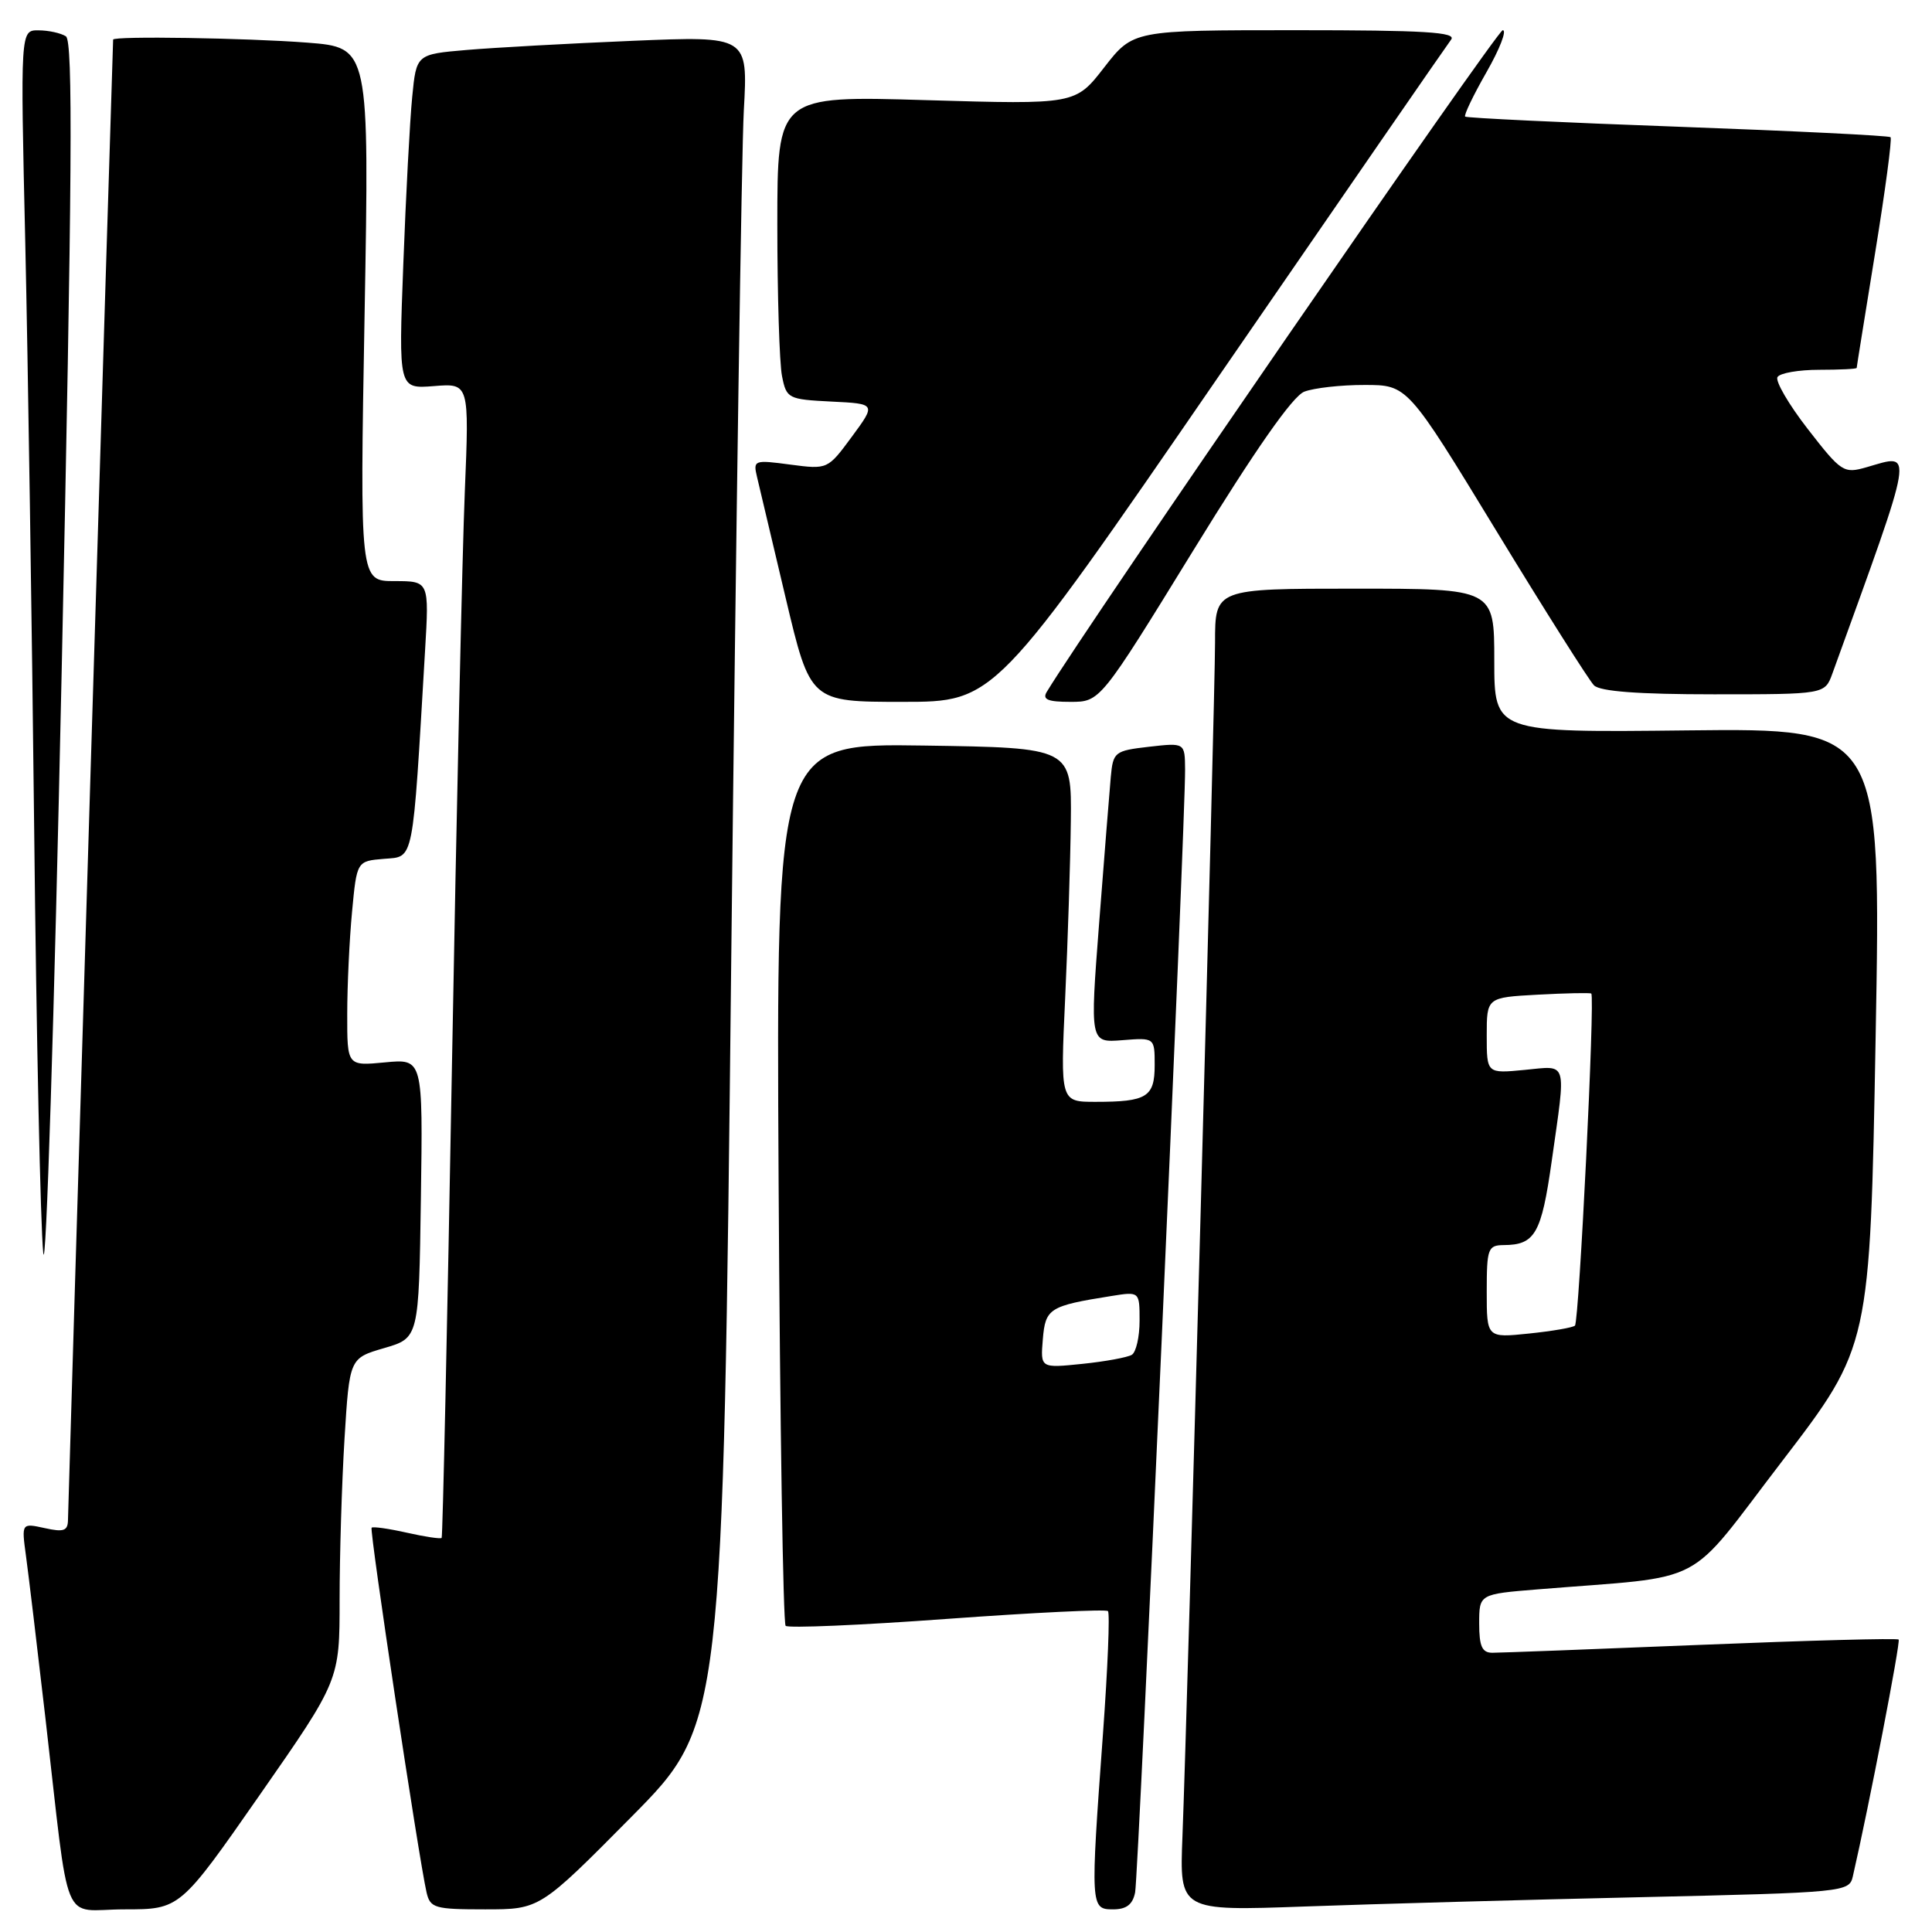 <?xml version="1.0" encoding="UTF-8" standalone="no"?>
<!DOCTYPE svg PUBLIC "-//W3C//DTD SVG 1.1//EN" "http://www.w3.org/Graphics/SVG/1.1/DTD/svg11.dtd" >
<svg xmlns="http://www.w3.org/2000/svg" xmlns:xlink="http://www.w3.org/1999/xlink" version="1.1" viewBox="0 0 256 256">
 <g >
 <path fill="currentColor"
d=" M 34.43 237.82 C 45.00 222.65 45.00 222.65 45.00 211.98 C 45.00 206.11 45.29 196.51 45.65 190.64 C 46.31 179.97 46.31 179.97 50.90 178.63 C 55.50 177.29 55.50 177.29 55.77 158.79 C 56.04 140.29 56.04 140.29 51.02 140.77 C 46.00 141.25 46.00 141.25 46.01 134.38 C 46.01 130.59 46.30 124.49 46.65 120.80 C 47.28 114.10 47.28 114.10 50.89 113.80 C 54.90 113.47 54.64 114.74 56.32 86.25 C 56.87 77.00 56.87 77.00 52.27 77.00 C 47.68 77.00 47.68 77.00 48.31 41.65 C 48.94 6.29 48.94 6.29 40.72 5.65 C 32.70 5.03 15.01 4.75 14.99 5.25 C 14.90 6.89 9.01 200.00 9.01 201.33 C 9.00 202.85 8.48 203.05 5.92 202.48 C 2.85 201.81 2.85 201.81 3.44 206.15 C 3.77 208.54 4.92 218.15 6.00 227.50 C 9.33 256.30 7.97 253.00 16.49 253.00 C 23.85 253.00 23.85 253.00 34.43 237.82 Z  M 83.66 240.75 C 95.79 228.50 95.79 228.50 96.90 126.50 C 97.52 70.40 98.26 20.06 98.56 14.63 C 99.11 4.77 99.11 4.77 83.80 5.41 C 75.39 5.76 65.50 6.31 61.84 6.62 C 55.17 7.19 55.17 7.19 54.62 12.84 C 54.31 15.95 53.78 25.93 53.44 35.01 C 52.81 51.53 52.81 51.53 57.49 51.16 C 62.18 50.78 62.18 50.78 61.59 65.14 C 61.26 73.04 60.49 107.40 59.88 141.50 C 59.27 175.60 58.66 203.63 58.52 203.78 C 58.38 203.94 56.30 203.63 53.91 203.09 C 51.51 202.55 49.41 202.25 49.24 202.43 C 48.93 202.74 55.49 246.27 56.52 250.75 C 57.00 252.83 57.59 253.00 64.28 253.00 C 71.53 253.00 71.53 253.00 83.66 240.75 Z  M 150.41 250.75 C 150.86 248.48 157.09 108.53 157.03 101.95 C 157.00 98.41 157.00 98.41 152.25 98.95 C 147.67 99.48 147.49 99.63 147.18 103.00 C 147.01 104.92 146.31 113.63 145.64 122.33 C 144.42 138.17 144.42 138.17 148.71 137.83 C 153.00 137.49 153.00 137.49 153.00 141.14 C 153.00 145.36 151.97 146.00 145.17 146.00 C 140.50 146.00 140.50 146.00 141.14 132.25 C 141.49 124.69 141.83 114.13 141.89 108.79 C 142.00 99.08 142.00 99.08 122.42 98.79 C 102.85 98.50 102.85 98.50 103.17 156.67 C 103.35 188.66 103.77 215.10 104.10 215.43 C 104.43 215.76 114.06 215.35 125.51 214.51 C 136.96 213.68 146.55 213.21 146.81 213.48 C 147.08 213.75 146.78 221.06 146.15 229.73 C 144.47 252.69 144.49 253.00 147.48 253.00 C 149.26 253.00 150.09 252.36 150.41 250.75 Z  M 217.26 251.39 C 244.51 250.77 245.03 250.71 245.51 248.63 C 247.64 239.38 251.86 217.53 251.58 217.25 C 251.39 217.05 239.59 217.37 225.37 217.95 C 211.14 218.53 198.71 219.00 197.75 219.00 C 196.38 219.00 196.00 218.15 196.00 215.12 C 196.00 211.23 196.00 211.23 203.75 210.60 C 226.72 208.72 223.09 210.63 236.15 193.60 C 247.79 178.40 247.79 178.40 248.53 137.45 C 249.27 96.50 249.27 96.50 223.63 96.78 C 198.00 97.07 198.00 97.07 198.00 87.53 C 198.00 78.00 198.00 78.00 179.50 78.00 C 161.00 78.00 161.00 78.00 161.00 85.14 C 161.00 92.62 157.35 226.29 156.68 243.36 C 156.29 253.22 156.29 253.22 172.90 252.62 C 182.03 252.29 201.99 251.73 217.26 251.39 Z  M 8.73 4.81 C 8.05 4.38 6.42 4.02 5.10 4.02 C 2.70 4.00 2.70 4.00 3.35 32.25 C 3.70 47.79 4.23 82.77 4.53 110.00 C 4.82 137.23 5.36 162.43 5.73 166.00 C 6.09 169.57 7.19 134.94 8.17 89.04 C 9.57 23.27 9.69 5.42 8.73 4.81 Z  M 161.56 49.75 C 177.93 25.96 191.75 5.94 192.28 5.25 C 193.04 4.26 188.78 4.00 171.70 4.00 C 150.15 4.00 150.15 4.00 146.32 8.92 C 142.50 13.85 142.50 13.85 122.75 13.27 C 103.00 12.68 103.00 12.68 103.00 29.72 C 103.00 39.09 103.28 48.14 103.62 49.83 C 104.21 52.81 104.42 52.92 110.16 53.21 C 116.09 53.50 116.09 53.50 112.88 57.86 C 109.67 62.21 109.67 62.21 104.71 61.56 C 99.92 60.92 99.78 60.97 100.31 63.20 C 100.61 64.46 102.32 71.69 104.11 79.25 C 107.37 93.00 107.37 93.00 119.59 93.00 C 131.82 93.00 131.82 93.00 161.56 49.75 Z  M 158.14 72.90 C 166.31 59.61 171.28 52.50 172.82 51.90 C 174.09 51.41 177.69 51.00 180.82 51.01 C 186.50 51.01 186.50 51.01 198.26 70.32 C 204.73 80.94 210.56 90.16 211.21 90.81 C 212.02 91.62 217.09 92.00 227.10 92.00 C 241.80 92.00 241.80 92.00 242.80 89.25 C 253.86 58.69 253.63 60.10 247.33 61.91 C 244.30 62.78 243.99 62.58 239.55 56.86 C 237.01 53.59 235.20 50.48 235.53 49.96 C 235.85 49.43 238.34 49.00 241.06 49.00 C 243.78 49.00 246.01 48.89 246.02 48.75 C 246.02 48.61 247.13 41.76 248.46 33.53 C 249.80 25.30 250.72 18.39 250.51 18.18 C 250.30 17.97 237.62 17.35 222.32 16.79 C 207.02 16.24 194.34 15.63 194.14 15.45 C 193.95 15.27 195.22 12.62 196.97 9.56 C 198.72 6.50 199.69 4.00 199.12 4.00 C 198.37 4.00 144.18 82.63 138.70 91.68 C 138.09 92.69 138.84 93.00 141.84 93.00 C 145.78 93.00 145.78 93.00 158.14 72.90 Z  M 138.18 177.46 C 138.52 173.36 139.03 173.04 147.25 171.73 C 151.00 171.13 151.00 171.13 151.00 175.00 C 151.00 177.14 150.54 179.17 149.97 179.52 C 149.41 179.86 146.45 180.41 143.41 180.72 C 137.86 181.29 137.86 181.29 138.18 177.46 Z  M 197.00 171.14 C 197.00 165.44 197.16 165.00 199.25 164.98 C 203.40 164.96 204.25 163.48 205.61 153.85 C 207.53 140.29 207.80 141.22 202.00 141.77 C 197.00 142.25 197.00 142.25 197.00 137.21 C 197.00 132.17 197.00 132.17 203.75 131.80 C 207.46 131.60 210.66 131.53 210.85 131.65 C 211.37 131.97 209.24 175.09 208.69 175.65 C 208.42 175.91 205.69 176.38 202.61 176.70 C 197.00 177.28 197.00 177.28 197.00 171.14 Z "/>
</g>
</svg>